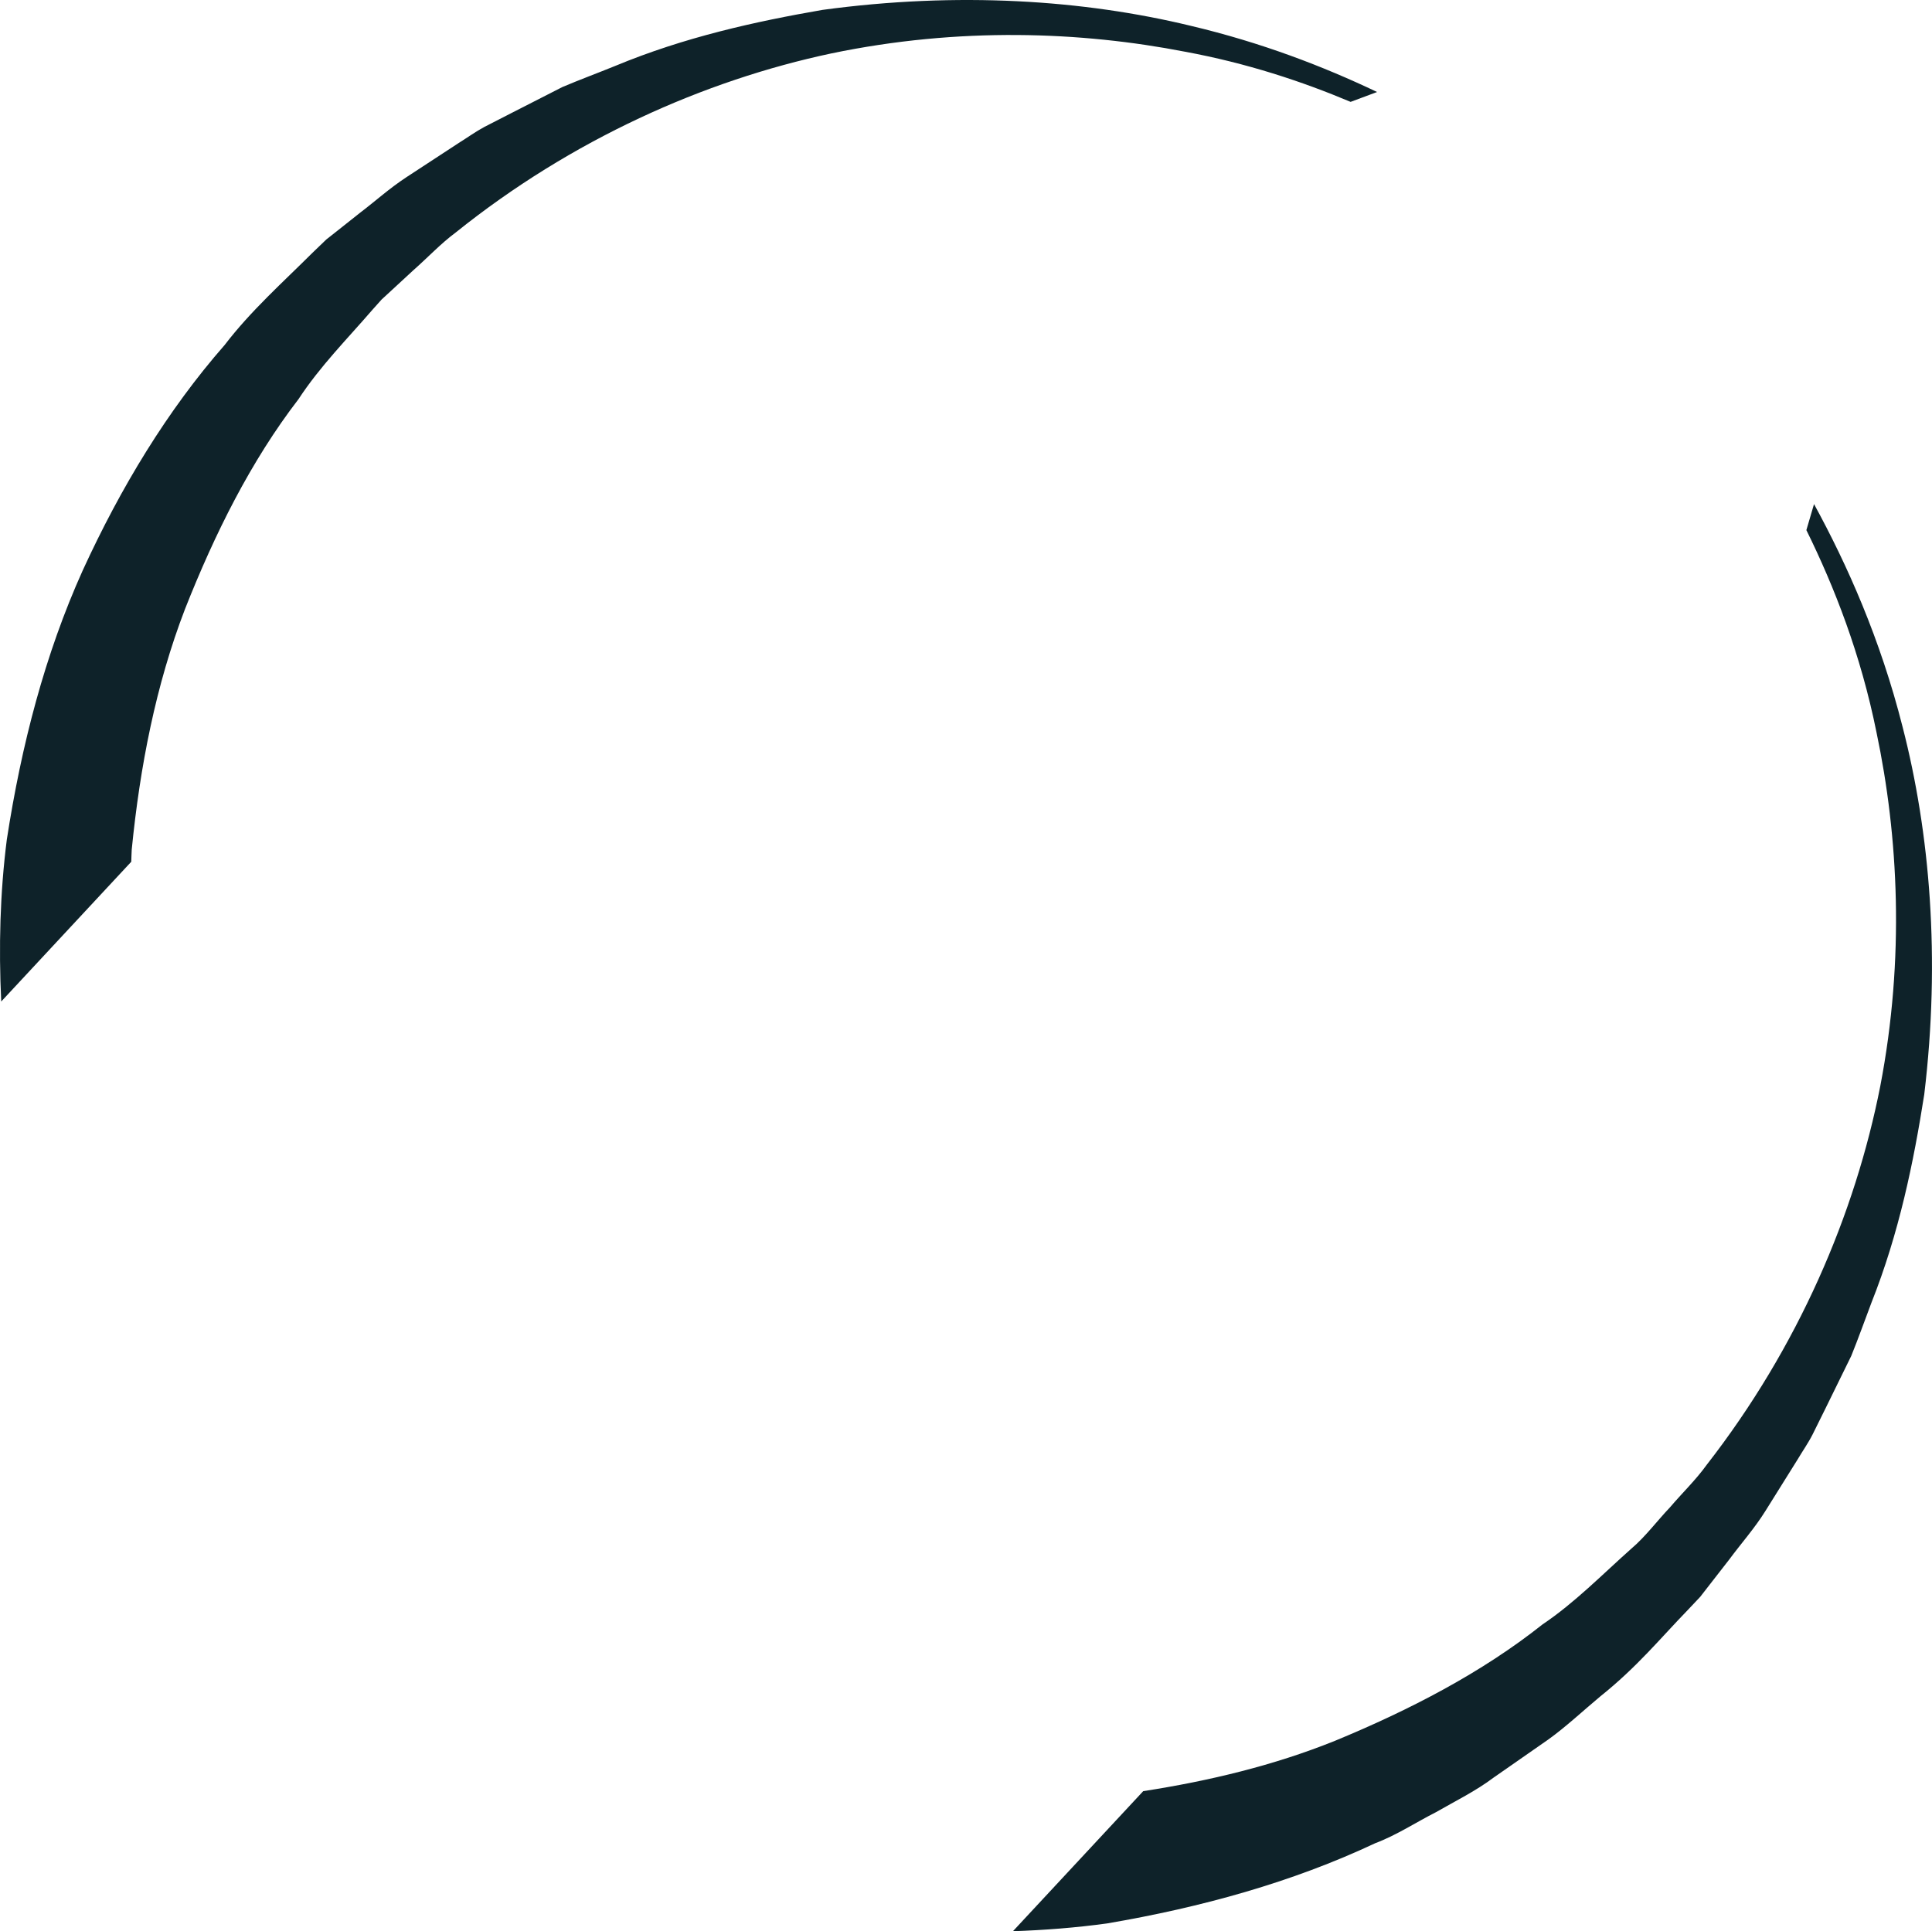 <svg version="1.1" id="图层_1" x="0px" y="0px" width="119.956px" height="119.921px" viewBox="0 0 119.956 119.921" enable-background="new 0 0 119.956 119.921" xml:space="preserve" xmlns="http://www.w3.org/2000/svg" xmlns:xlink="http://www.w3.org/1999/xlink" xmlns:xml="http://www.w3.org/XML/1998/namespace">
  <path fill="#0E2229" d="M0.076,62.19c-0.162-3.382-0.074-6.746,0.347-10.053c0.903-5.859,2.372-11.525,4.713-16.716
	c2.364-5.157,5.262-9.947,8.812-13.997c1.633-2.136,3.628-3.904,5.462-5.735l0.854-0.821l0.707-0.558l1.403-1.113
	c0.974-0.739,1.772-1.478,2.87-2.2c1.086-0.71,2.165-1.416,3.236-2.117c0.537-0.334,1.058-0.712,1.6-1.001l1.629-0.836
	c1.076-0.55,2.143-1.095,3.203-1.635c1.095-0.465,2.204-0.873,3.278-1.311c4.299-1.788,8.692-2.757,12.872-3.482
	C59.505-0.532,67.297,0,73.891,1.593c4.428,1.045,8.286,2.535,11.611,4.12l-1.644,0.613C80.84,5.055,77.418,3.92,73.57,3.21
	c-6.447-1.252-14.013-1.546-21.949,0.106c-7.897,1.676-16.143,5.352-23.325,11.12c-0.923,0.684-1.745,1.564-2.632,2.345
	l-1.313,1.212l-0.659,0.608l-0.57,0.637c-1.55,1.798-3.255,3.508-4.588,5.548c-2.967,3.858-5.196,8.35-7.044,13.026
	c-1.815,4.716-2.8,9.788-3.311,14.942C8.16,53.006,8.164,53.26,8.15,53.511L0.076,62.19z M112.631,31.302l-0.475,1.616
	c1.736,3.521,3.378,7.709,4.357,12.575c1.351,6.427,1.762,13.986,0.232,21.949c-1.561,7.932-5.081,16.2-10.776,23.516
	c-0.676,0.941-1.523,1.752-2.284,2.645c-0.8,0.84-1.528,1.828-2.399,2.564c-1.792,1.594-3.519,3.364-5.512,4.703
	c-3.779,3.001-8.258,5.318-12.897,7.232c-3.775,1.52-7.792,2.487-11.896,3.122l-8.09,8.698c1.96-0.067,3.911-0.218,5.838-0.483
	c5.85-0.996,11.497-2.555,16.652-4.98c1.327-0.499,2.523-1.293,3.772-1.927c1.219-0.701,2.47-1.312,3.585-2.151
	c1.133-0.789,2.261-1.575,3.384-2.357c1.113-0.797,2.177-1.801,3.241-2.686c2.293-1.834,3.717-3.597,5.423-5.356l0.778-0.824
	l0.596-0.767l1.185-1.523c0.763-1.03,1.604-1.975,2.271-3.047c0.666-1.066,1.326-2.125,1.984-3.175
	c0.313-0.53,0.669-1.031,0.945-1.578l0.813-1.641c0.533-1.085,1.06-2.163,1.585-3.231c0.446-1.102,0.841-2.216,1.253-3.304
	c1.719-4.327,2.621-8.736,3.279-12.931c1.016-8.461,0.349-16.248-1.343-22.815C116.746,39.666,114.692,35.073,112.631,31.302z" class="color c1"/>
</svg>